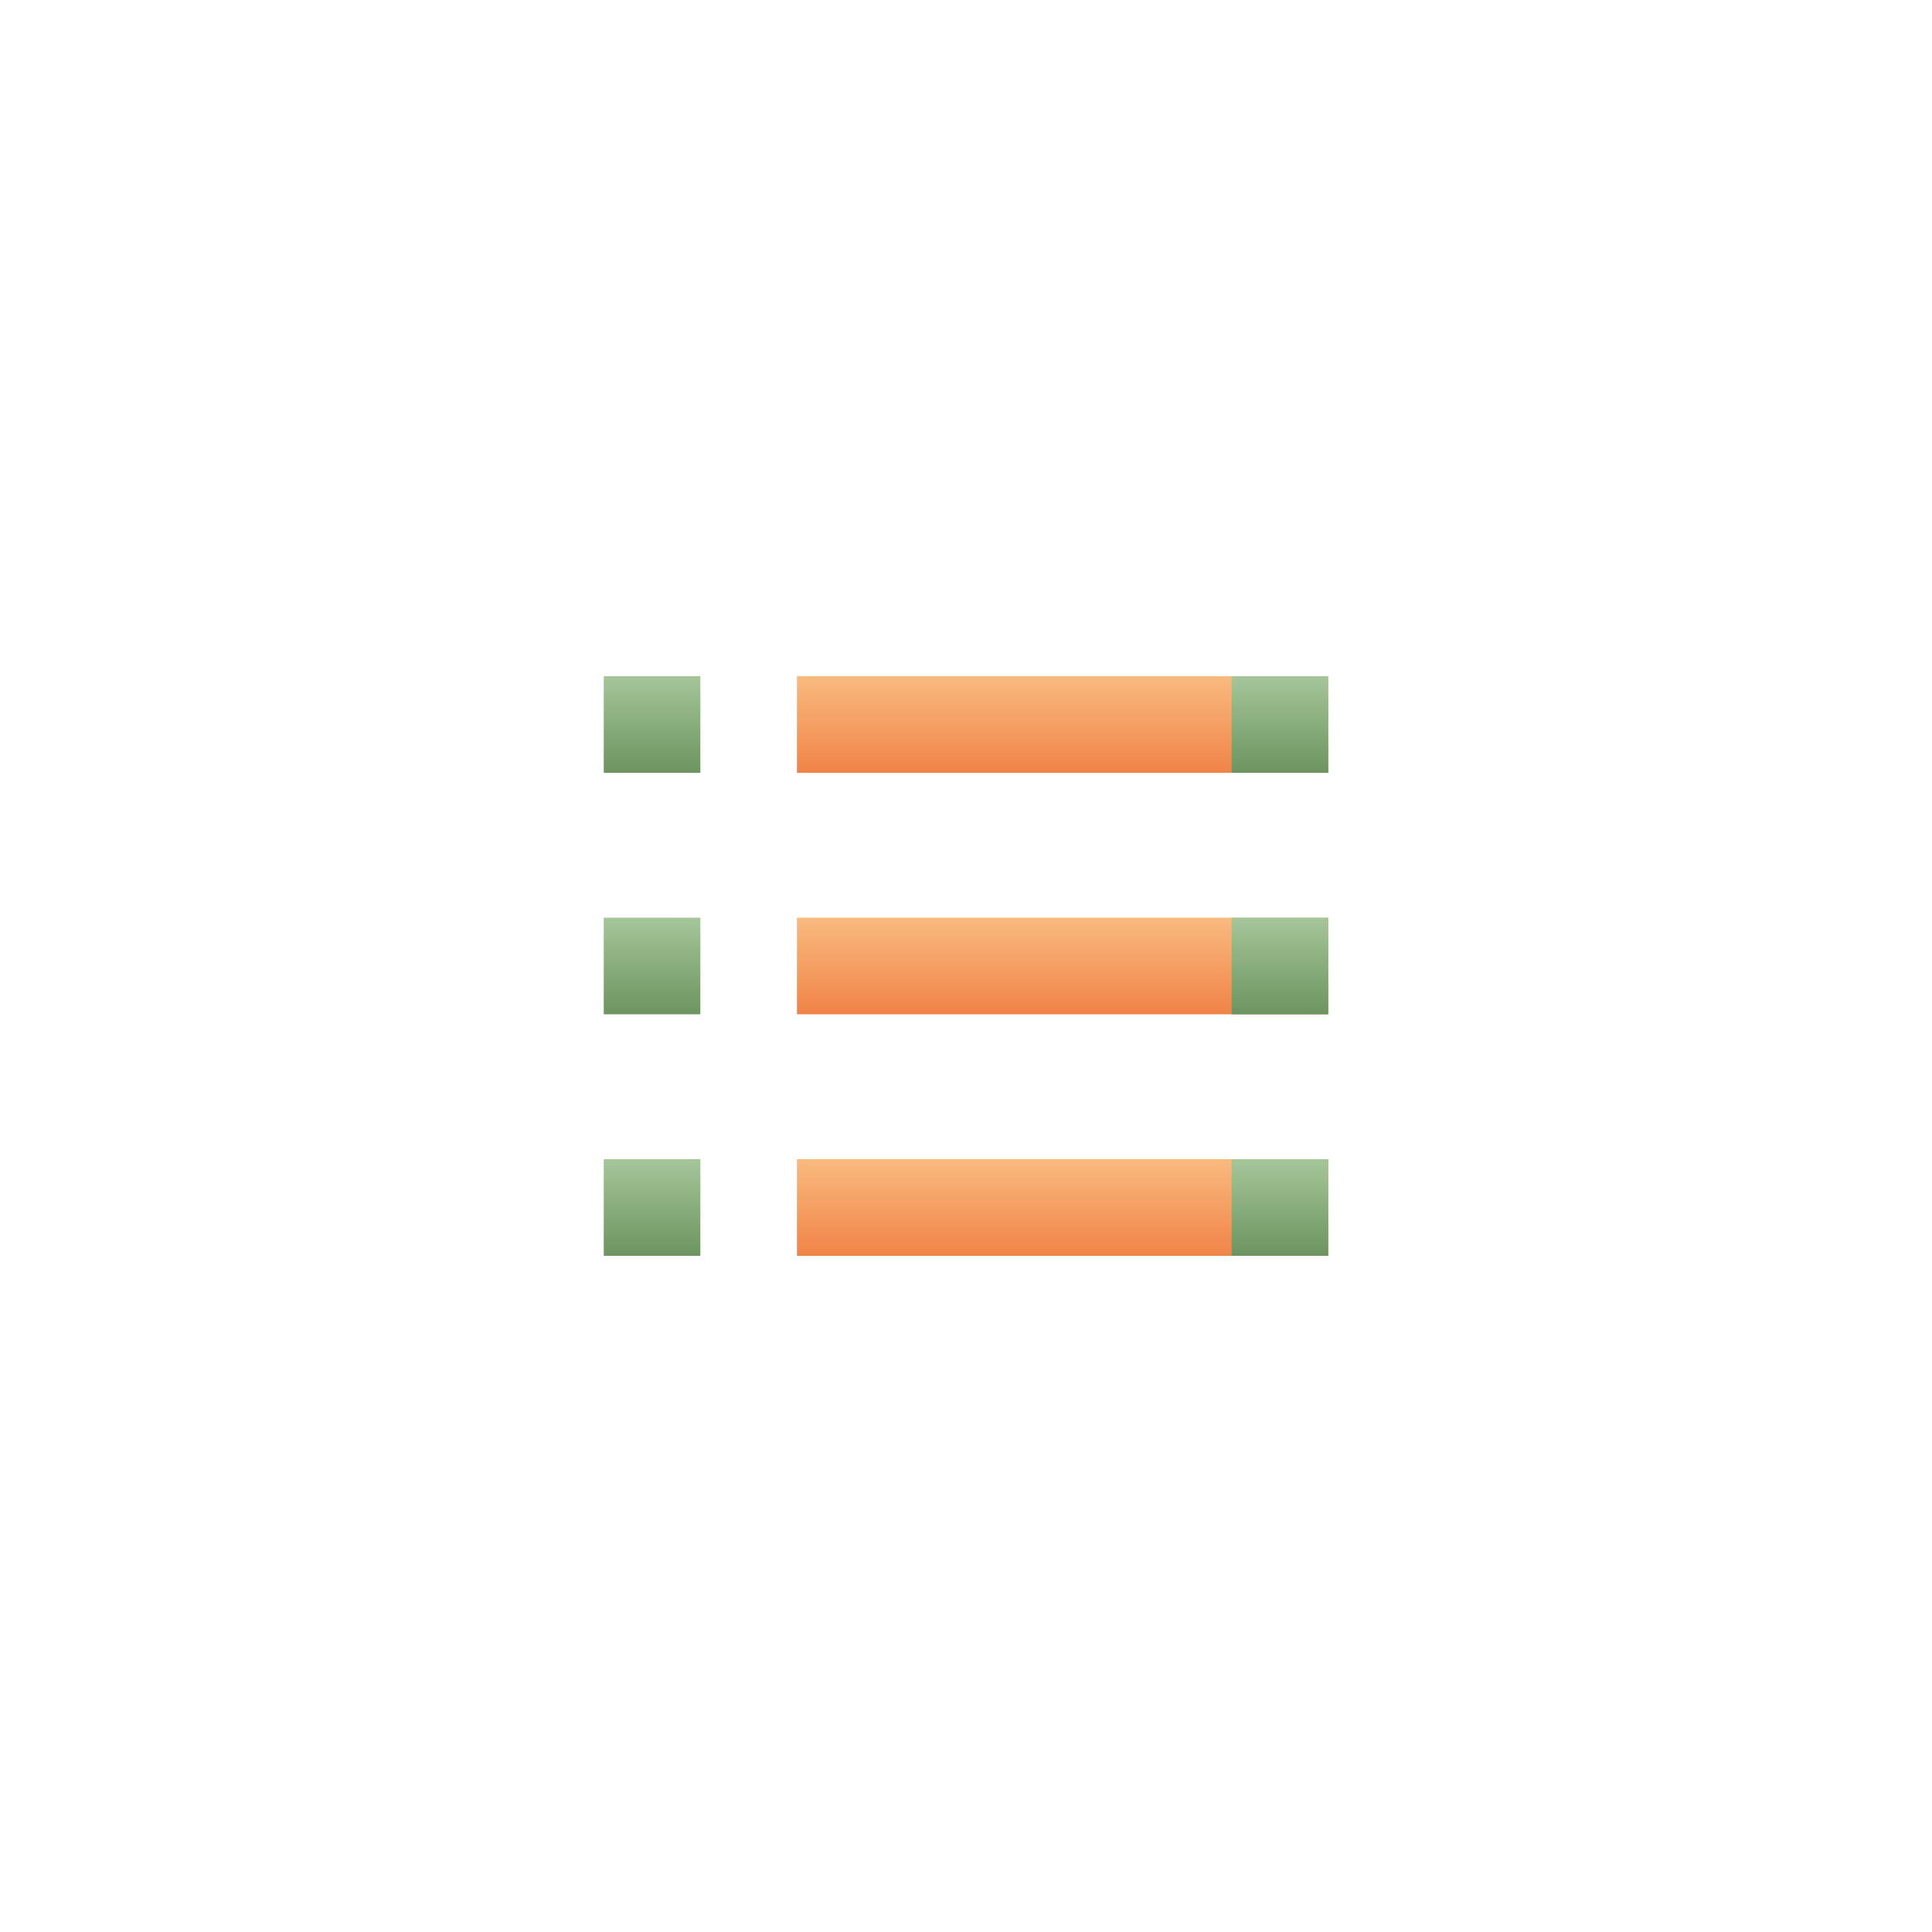 <?xml version="1.0" encoding="UTF-8"?>
<svg width="80px" height="80px" viewBox="0 0 80 80" version="1.1" xmlns="http://www.w3.org/2000/svg" xmlns:xlink="http://www.w3.org/1999/xlink" style="background: #FFFFFF;">
    <!-- Generator: Sketch 51.3 (57544) - http://www.bohemiancoding.com/sketch -->
    <title>todos</title>
    <desc>Created with Sketch.</desc>
    <defs>
        <rect id="path-1" x="0" y="0" width="80" height="80"></rect>
        <linearGradient x1="50%" y1="0%" x2="50%" y2="100%" id="linearGradient-3">
            <stop stop-color="#F9BA7E" offset="0%"></stop>
            <stop stop-color="#F08448" offset="100%"></stop>
        </linearGradient>
        <linearGradient x1="50%" y1="0%" x2="50%" y2="100%" id="linearGradient-4">
            <stop stop-color="#A5C699" offset="0%"></stop>
            <stop stop-color="#6C9460" offset="100%"></stop>
        </linearGradient>
    </defs>
    <g id="Page-1" stroke="none" stroke-width="1" fill="none" fill-rule="evenodd">
        <g id="Artboard" transform="translate(-2050, -199)">
            <g id="todolist" transform="translate(2050, 199)">
                <mask id="mask-2" fill="white">
                    <use xlink:href="#path-1"></use>
                </mask>
                <g id="Rectangle-path"></g>
                <g id="icon-list" mask="url(#mask-2)">
                    <g transform="translate(25, 28)" id="Group_210">
                        <g>
                            <polygon id="Path" fill="url(#linearGradient-3)" fill-rule="nonzero" points="8 0 30 0 30 4 8 4"></polygon>
                            <polygon id="Path-2" fill="url(#linearGradient-3)" fill-rule="nonzero" points="8 10 30 10 30 14 8 14"></polygon>
                            <polygon id="Path-3" fill="url(#linearGradient-3)" fill-rule="nonzero" points="8 20 30 20 30 24 8 24"></polygon>
                            <polygon id="Path-4" fill="url(#linearGradient-4)" fill-rule="nonzero" points="0 0 4 0 4 4 0 4"></polygon>
                            <polygon id="Path-5" fill="url(#linearGradient-4)" fill-rule="nonzero" points="0 10 4 10 4 14 0 14"></polygon>
                            <polygon id="Path-6" fill="url(#linearGradient-4)" fill-rule="nonzero" points="0 20 4 20 4 24 0 24"></polygon>
                            <polygon id="Path-7" fill="url(#linearGradient-4)" fill-rule="nonzero" points="26 0 30 0 30 4 26 4"></polygon>
                            <polygon id="Path-8" fill="url(#linearGradient-4)" fill-rule="nonzero" points="26 10 30 10 30 14 26 14"></polygon>
                            <polygon id="Path-9" fill="url(#linearGradient-4)" fill-rule="nonzero" points="26 20 30 20 30 24 26 24"></polygon>
                        </g>
                    </g>
                </g>
            </g>
        </g>
    </g>
</svg>